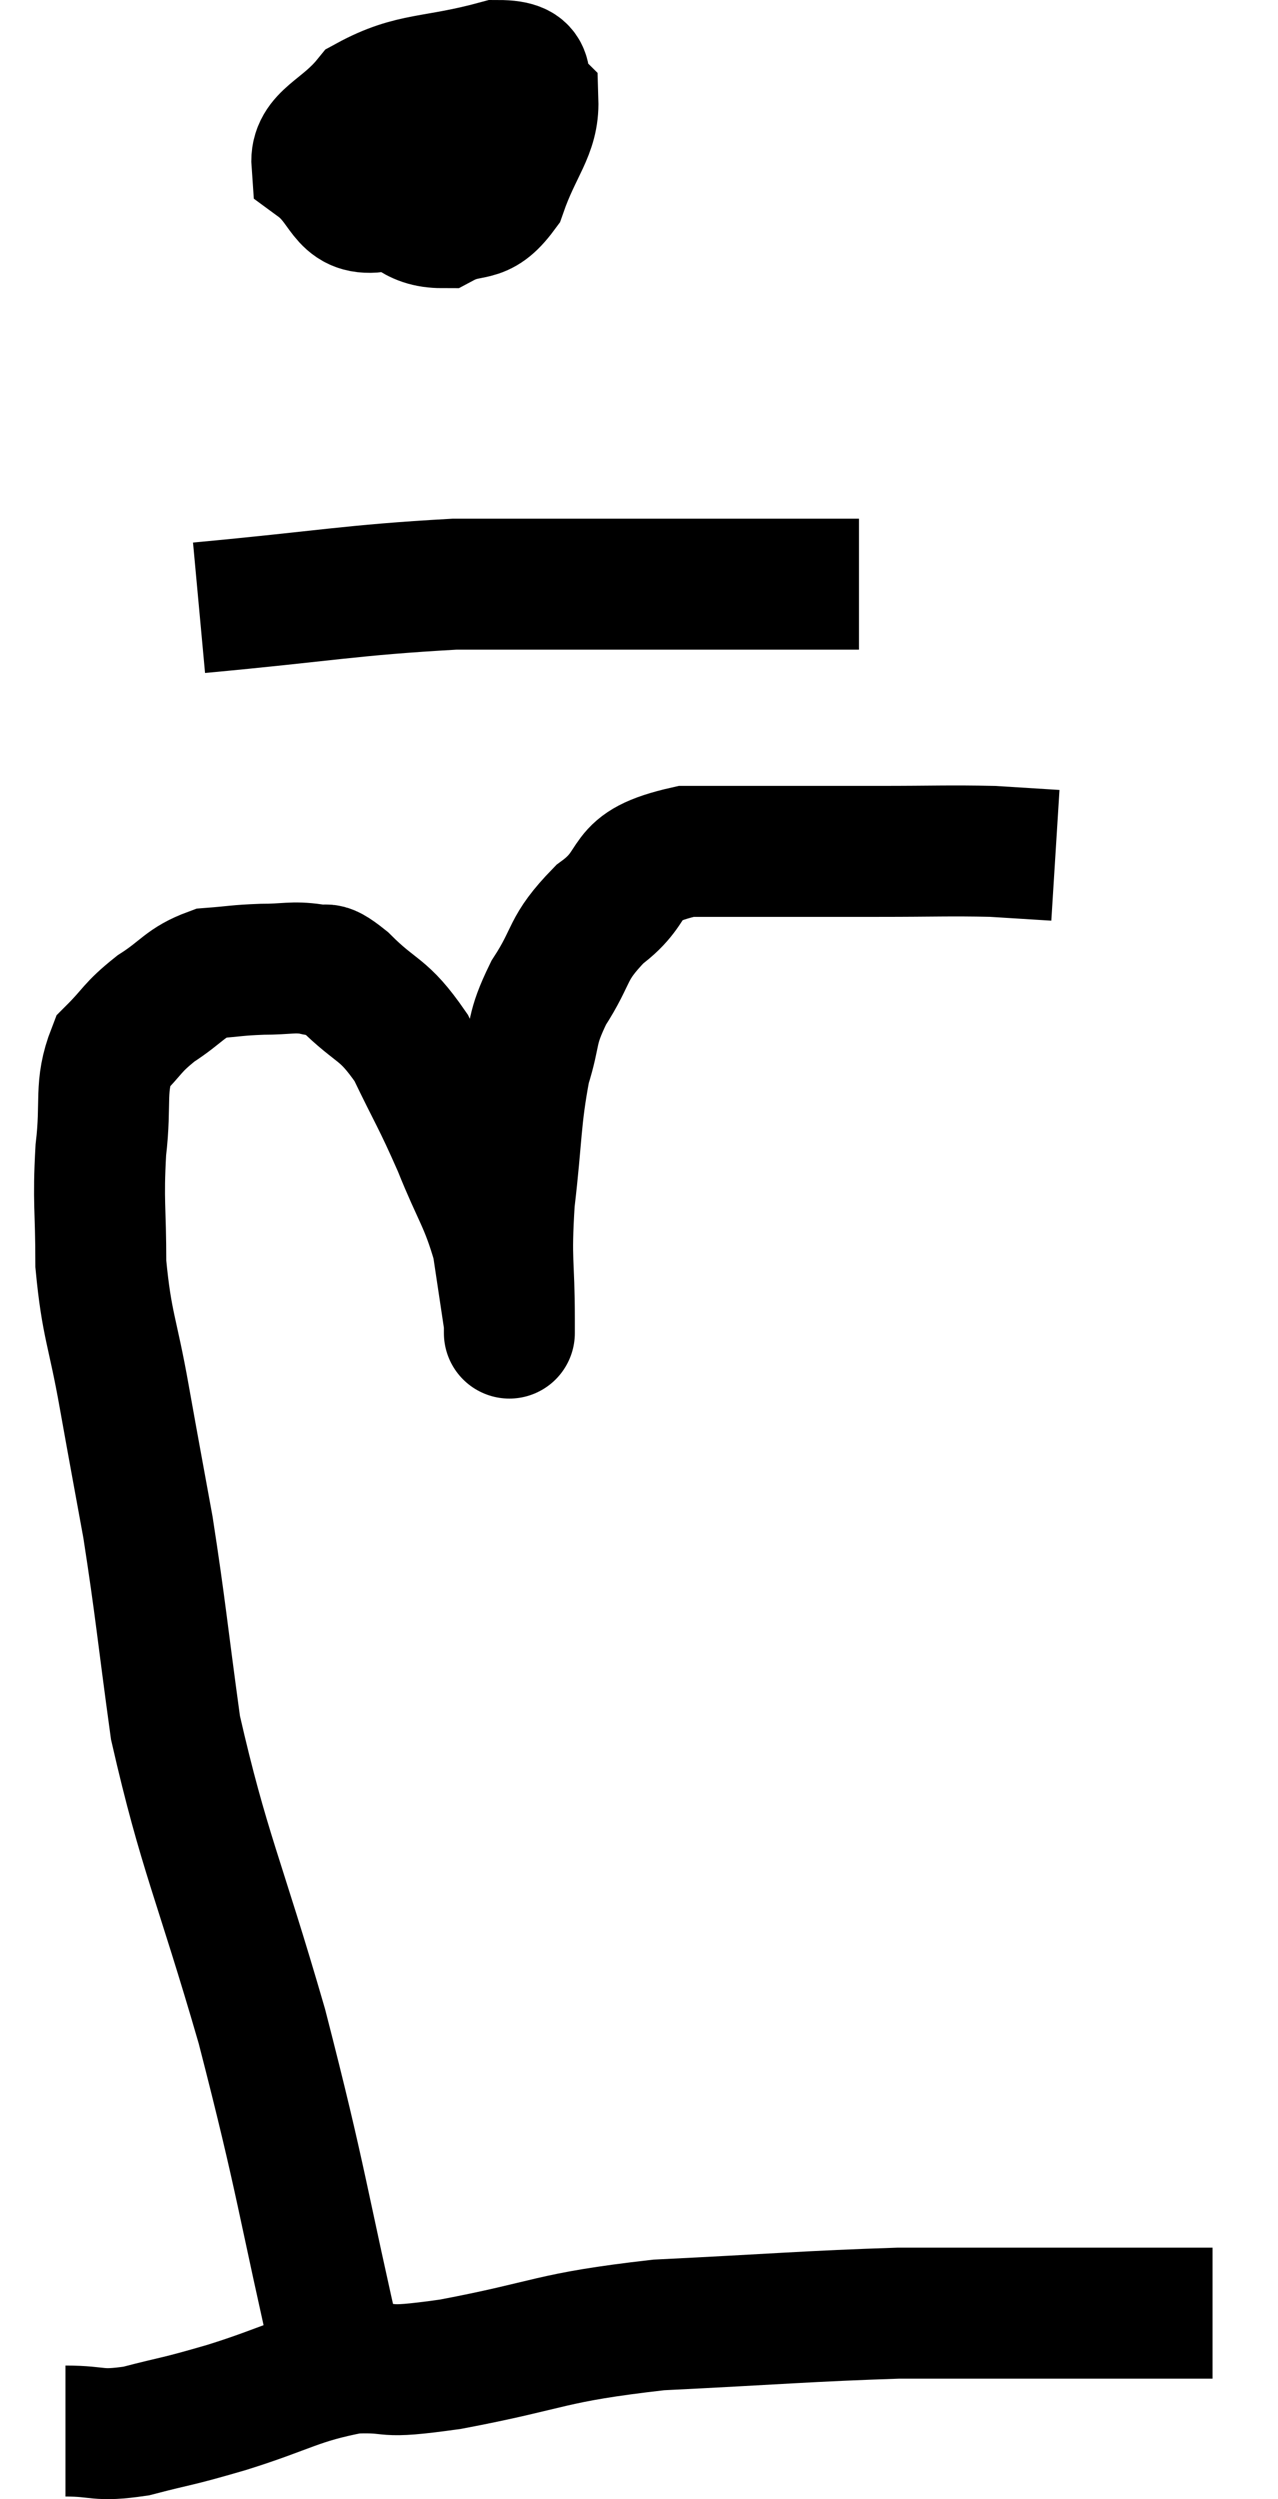 <svg xmlns="http://www.w3.org/2000/svg" viewBox="9.86 3.86 19.52 38.16" width="19.52" height="38.16"><path d="M 15.06 40.02 C 14.46 37.41, 14.49 37.245, 13.86 34.8 C 13.2 32.52, 12.975 32.145, 12.54 30.24 C 12.33 28.71, 12.315 28.44, 12.12 27.18 C 11.94 26.19, 11.94 26.205, 11.76 25.2 C 11.58 24.18, 11.49 24.105, 11.4 23.16 C 11.4 22.29, 11.355 22.23, 11.4 21.42 C 11.49 20.67, 11.37 20.46, 11.58 19.92 C 11.91 19.59, 11.865 19.56, 12.24 19.26 C 12.66 18.99, 12.675 18.87, 13.08 18.72 C 13.47 18.69, 13.47 18.675, 13.86 18.66 C 14.25 18.66, 14.325 18.615, 14.64 18.66 C 14.88 18.75, 14.745 18.54, 15.12 18.84 C 15.63 19.35, 15.705 19.23, 16.14 19.86 C 16.5 20.61, 16.53 20.61, 16.86 21.36 C 17.16 22.11, 17.265 22.185, 17.46 22.86 C 17.55 23.46, 17.595 23.76, 17.64 24.06 C 17.64 24.06, 17.64 24.075, 17.64 24.06 C 17.64 24.03, 17.64 24.465, 17.64 24 C 17.64 23.1, 17.58 23.16, 17.64 22.2 C 17.76 21.18, 17.73 20.955, 17.88 20.16 C 18.06 19.59, 17.955 19.605, 18.24 19.02 C 18.63 18.42, 18.495 18.36, 19.02 17.82 C 19.68 17.34, 19.275 17.1, 20.34 16.86 C 21.81 16.86, 22.11 16.86, 23.28 16.86 C 24.15 16.86, 24.345 16.845, 25.02 16.86 C 25.5 16.89, 25.74 16.905, 25.98 16.92 L 25.98 16.92" fill="none" stroke="black" stroke-width="2"></path><path d="M 16.44 4.86 C 16.02 5.52, 15.81 5.7, 15.6 6.18 C 15.6 6.48, 15.345 6.51, 15.6 6.78 C 16.11 7.02, 16.14 7.26, 16.62 7.26 C 17.07 7.02, 17.175 7.245, 17.52 6.78 C 17.76 6.09, 18.015 5.88, 18 5.4 C 17.73 5.13, 18.09 4.86, 17.46 4.86 C 16.47 5.13, 16.17 5.025, 15.48 5.4 C 15.09 5.88, 14.67 5.955, 14.7 6.36 C 15.15 6.69, 15.09 7.08, 15.6 7.02 C 16.17 6.57, 16.455 6.345, 16.74 6.12 C 16.74 6.12, 16.74 6.12, 16.74 6.12 C 16.74 6.12, 16.74 6.15, 16.74 6.12 L 16.74 6" fill="none" stroke="black" stroke-width="2"></path><path d="M 12.9 13.14 C 14.85 12.96, 15.195 12.87, 16.8 12.78 C 18.06 12.78, 18.12 12.78, 19.32 12.78 C 20.46 12.78, 20.76 12.78, 21.6 12.78 C 22.14 12.78, 22.335 12.78, 22.68 12.78 L 22.98 12.78" fill="none" stroke="black" stroke-width="2"></path><path d="M 10.86 40.98 C 11.4 40.98, 11.325 41.07, 11.94 40.98 C 12.63 40.8, 12.495 40.86, 13.32 40.62 C 14.28 40.32, 14.385 40.185, 15.24 40.02 C 15.99 39.99, 15.57 40.125, 16.74 39.96 C 18.33 39.66, 18.21 39.555, 19.92 39.36 C 21.75 39.27, 22.2 39.225, 23.58 39.18 C 24.51 39.18, 24.615 39.18, 25.44 39.18 C 26.16 39.18, 26.175 39.18, 26.88 39.18 C 27.57 39.18, 27.885 39.18, 28.26 39.18 L 28.38 39.18" fill="none" stroke="black" stroke-width="2"></path></svg>